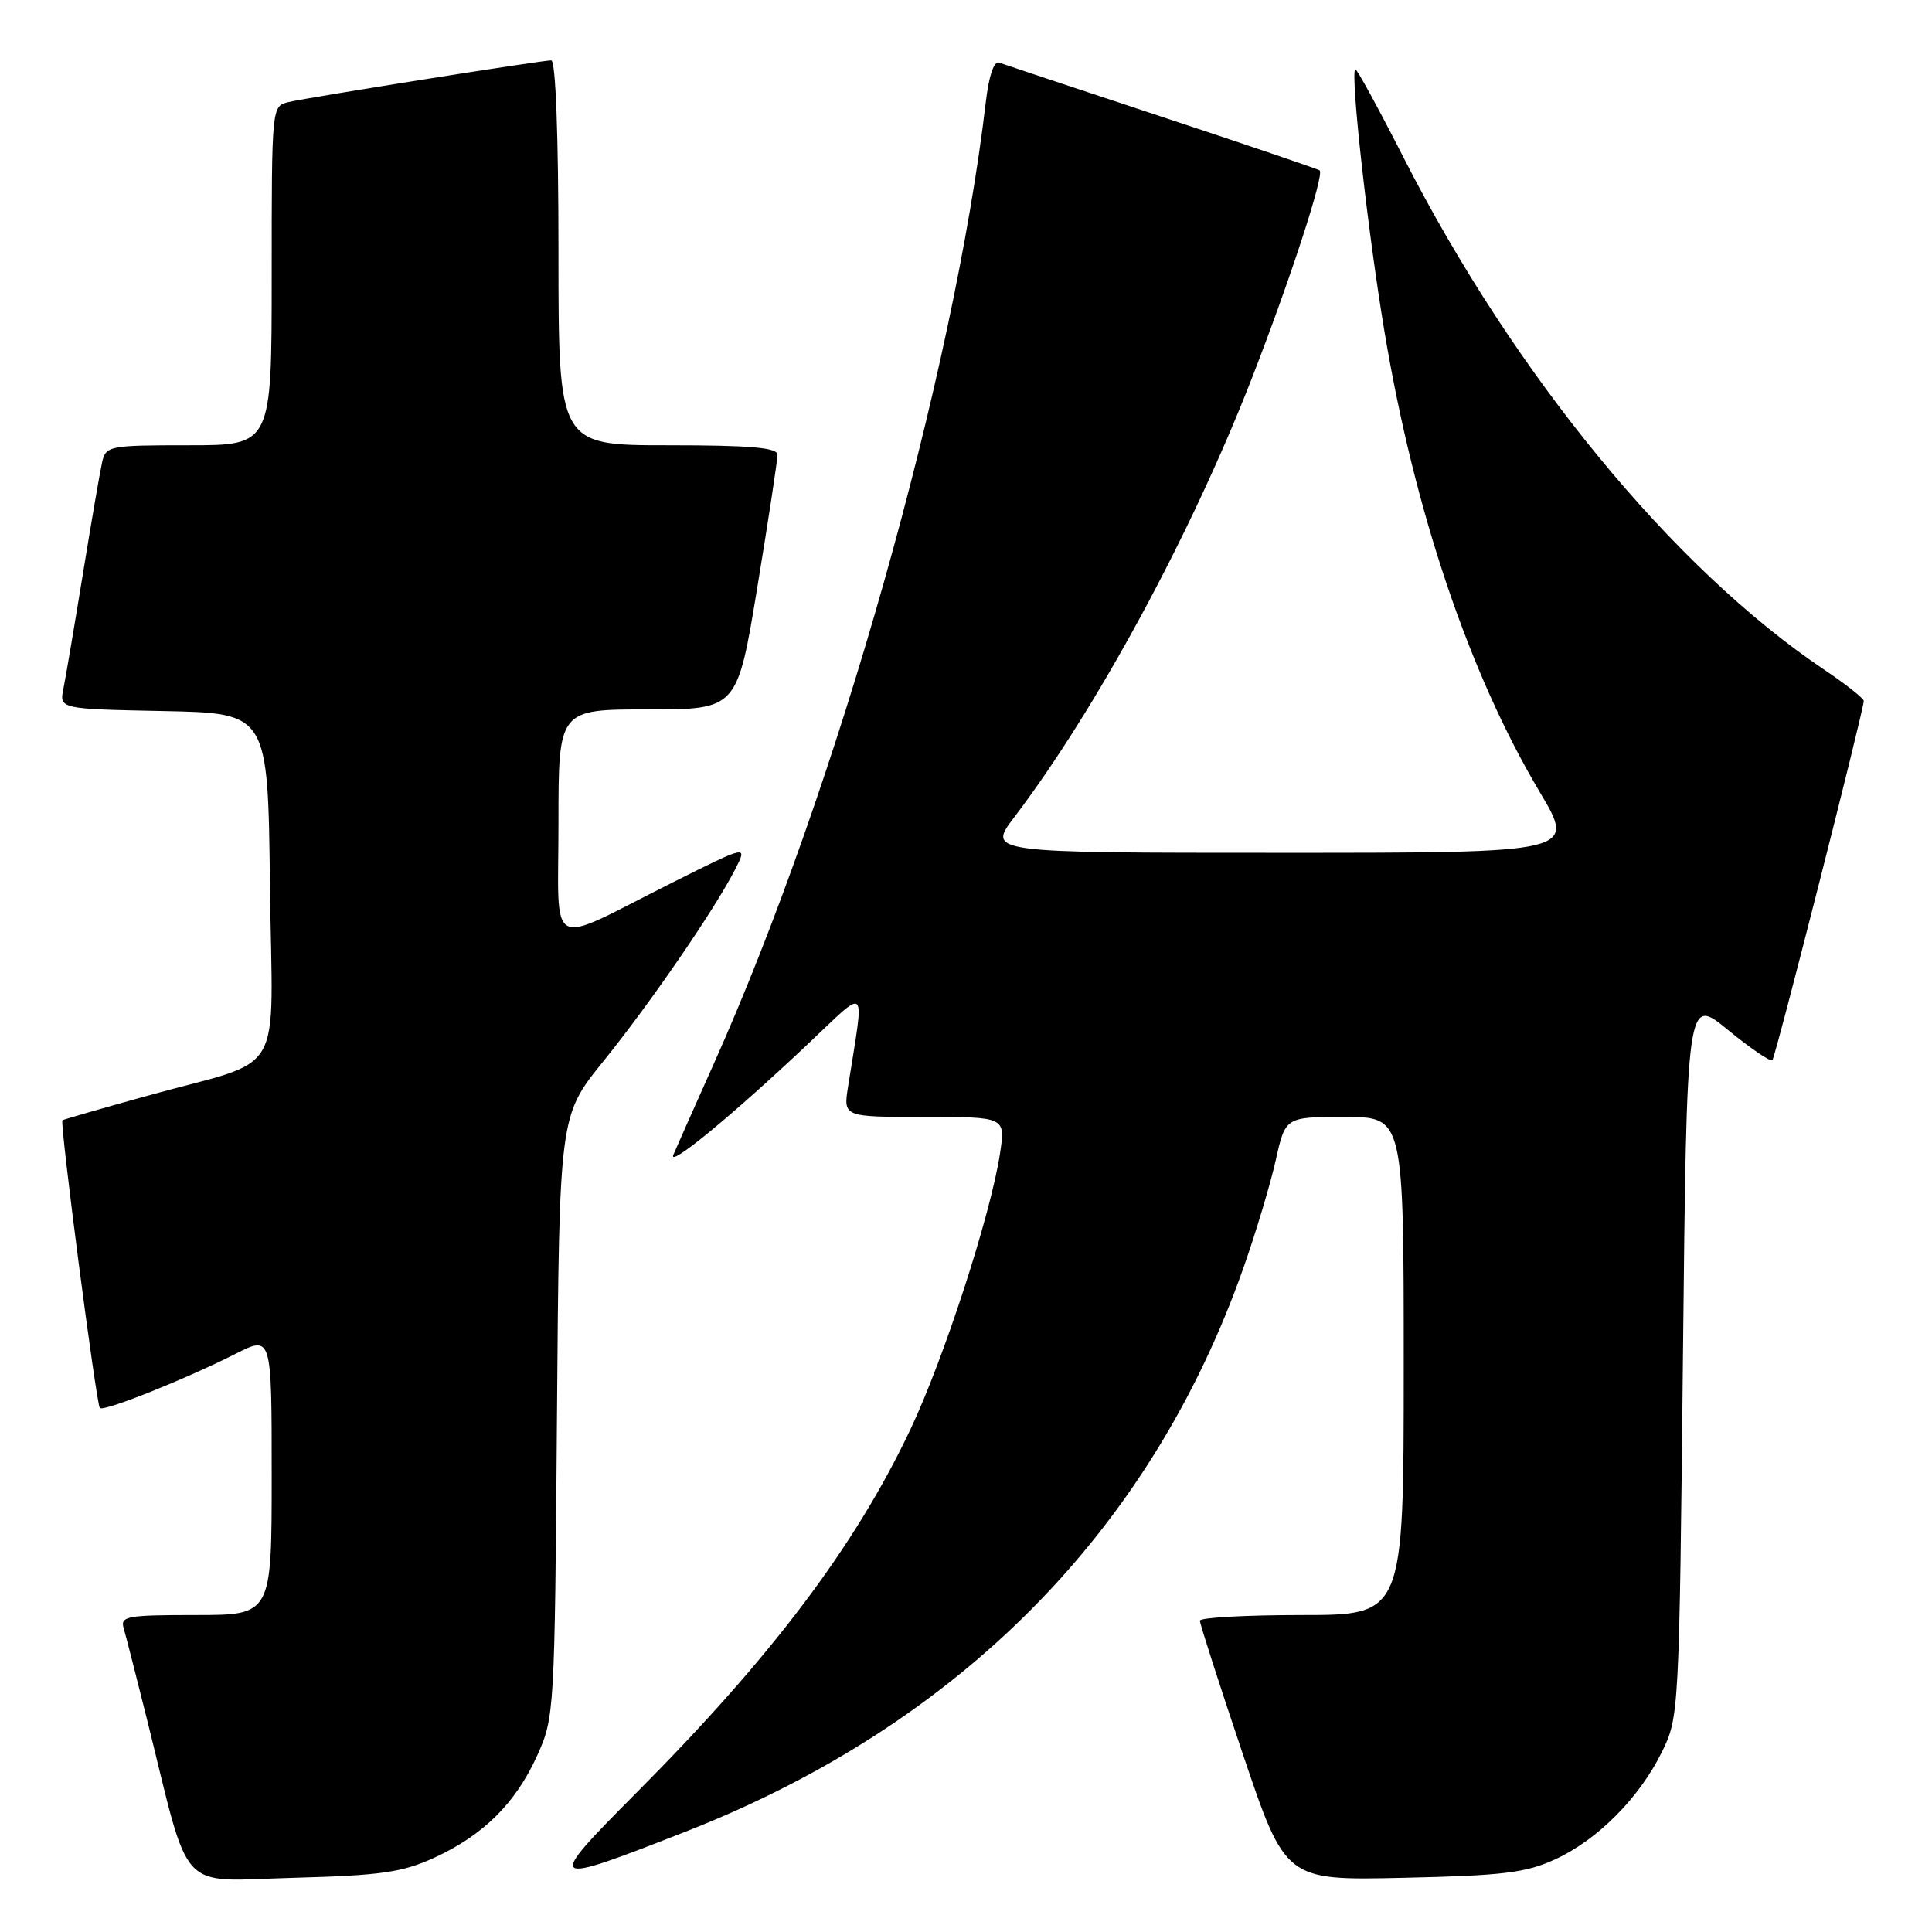 <?xml version="1.0" encoding="UTF-8" standalone="no"?>
<!DOCTYPE svg PUBLIC "-//W3C//DTD SVG 1.1//EN" "http://www.w3.org/Graphics/SVG/1.1/DTD/svg11.dtd" >
<svg xmlns="http://www.w3.org/2000/svg" xmlns:xlink="http://www.w3.org/1999/xlink" version="1.1" viewBox="0 0 256 256">
 <g >
 <path fill="currentColor"
d=" M 57.50 246.18 C 64.02 243.20 68.32 238.94 71.18 232.62 C 73.46 227.58 73.50 226.85 73.80 187.67 C 74.11 147.85 74.11 147.85 79.91 140.67 C 86.14 132.97 94.67 120.55 97.40 115.22 C 99.08 111.94 99.08 111.94 88.91 117.04 C 72.22 125.42 74.00 126.39 74.00 108.98 C 74.00 94.00 74.00 94.00 85.85 94.00 C 97.69 94.00 97.69 94.00 100.36 77.75 C 101.83 68.81 103.03 60.94 103.02 60.25 C 103.00 59.31 99.42 59.00 88.50 59.00 C 74.00 59.00 74.00 59.00 74.00 33.50 C 74.00 17.94 73.63 8.00 73.04 8.00 C 71.77 8.00 41.11 12.86 38.25 13.52 C 36.00 14.04 36.00 14.04 36.00 36.52 C 36.00 59.00 36.00 59.00 25.02 59.00 C 14.45 59.00 14.02 59.08 13.53 61.25 C 13.25 62.49 12.11 69.12 10.99 76.00 C 9.87 82.88 8.71 89.72 8.41 91.22 C 7.85 93.94 7.85 93.94 21.68 94.22 C 35.50 94.50 35.50 94.50 35.77 117.27 C 36.08 143.60 38.16 140.02 19.50 145.20 C 13.45 146.88 8.40 148.34 8.27 148.44 C 7.90 148.74 12.76 186.09 13.23 186.57 C 13.75 187.08 24.56 182.76 31.25 179.37 C 36.00 176.97 36.00 176.97 36.00 195.48 C 36.00 214.00 36.00 214.00 25.93 214.00 C 16.81 214.00 15.91 214.16 16.39 215.75 C 16.67 216.71 18.08 222.22 19.52 228.00 C 25.32 251.34 23.36 249.24 38.85 248.82 C 50.43 248.51 53.26 248.11 57.50 246.18 Z  M 206.07 246.37 C 211.70 243.78 217.21 238.24 220.22 232.13 C 222.47 227.55 222.51 226.94 223.00 179.74 C 223.50 131.99 223.50 131.99 228.95 136.46 C 231.95 138.92 234.61 140.73 234.85 140.48 C 235.26 140.08 246.87 94.42 246.96 92.89 C 246.98 92.56 244.64 90.70 241.75 88.76 C 221.70 75.29 200.66 49.67 185.96 20.84 C 182.59 14.23 179.72 8.98 179.57 9.17 C 178.93 9.98 181.25 30.78 183.46 44.00 C 187.43 67.75 194.67 89.22 204.02 104.94 C 208.82 113.00 208.82 113.00 169.81 113.00 C 130.81 113.00 130.81 113.00 134.42 108.25 C 145.28 93.95 157.81 70.82 165.80 50.32 C 170.93 37.16 175.51 23.13 174.86 22.58 C 174.66 22.41 165.28 19.22 154.00 15.49 C 142.72 11.76 133.00 8.52 132.39 8.30 C 131.71 8.05 131.04 10.02 130.64 13.40 C 126.37 49.77 110.85 104.63 94.56 141.00 C 91.97 146.78 89.58 152.18 89.23 153.00 C 88.46 154.84 96.89 147.92 106.88 138.50 C 115.17 130.69 114.56 130.07 112.37 144.00 C 111.74 148.00 111.74 148.00 122.49 148.00 C 133.23 148.00 133.23 148.00 132.52 152.75 C 131.31 160.85 125.07 180.07 120.59 189.50 C 113.24 204.97 102.23 219.56 84.38 237.50 C 72.11 249.84 72.29 249.98 90.83 242.71 C 127.13 228.49 152.49 202.86 164.76 168.00 C 166.41 163.32 168.33 156.91 169.04 153.75 C 170.32 148.00 170.32 148.00 178.16 148.00 C 186.00 148.00 186.00 148.00 186.00 181.00 C 186.00 214.00 186.00 214.00 172.50 214.00 C 165.07 214.00 159.00 214.34 158.99 214.75 C 158.99 215.16 161.53 223.08 164.65 232.33 C 170.33 249.17 170.33 249.17 185.91 248.82 C 199.16 248.53 202.19 248.16 206.07 246.37 Z "/>
</g>
</svg>